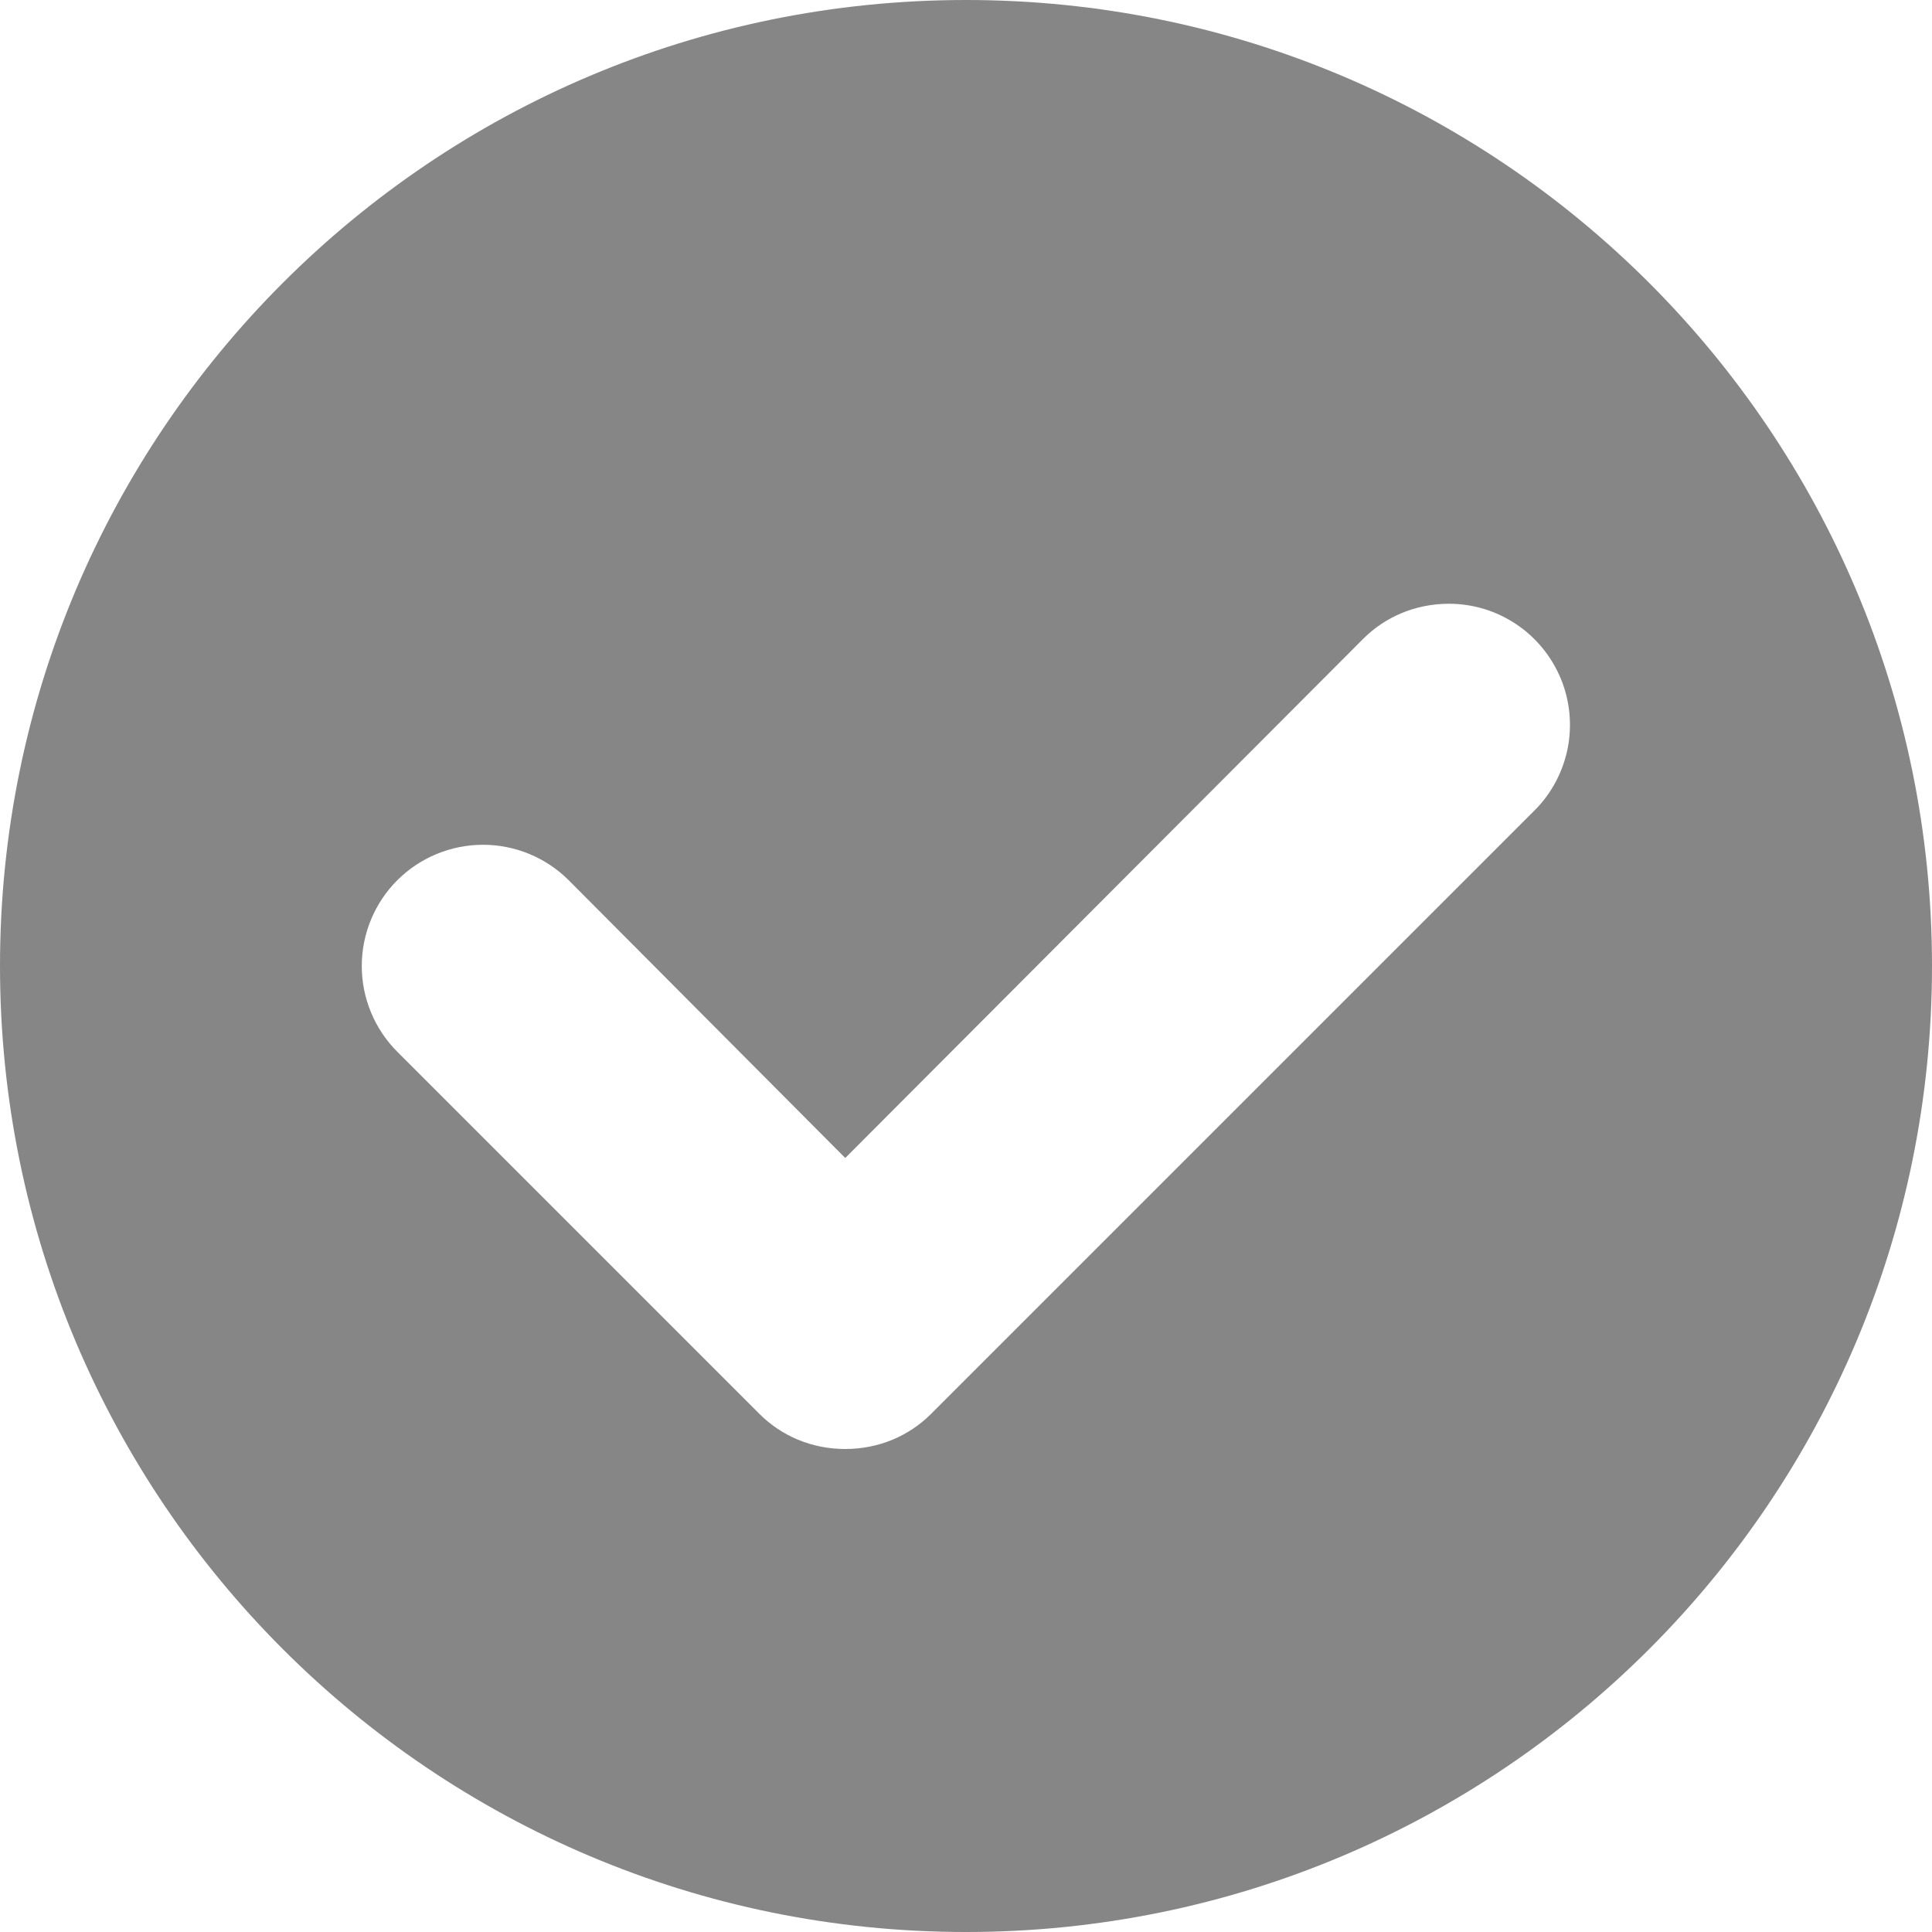 <svg width="16" height="16" viewBox="0 0 16 16" fill="none" xmlns="http://www.w3.org/2000/svg">
<g id="TickCircle">
<path id="Vector" fill-rule="evenodd" clip-rule="evenodd" d="M8 16C3.58 16 0 12.42 0 8C0 3.58 3.58 0 8 0C12.42 0 16 3.58 16 8C16 12.42 12.42 16 8 16ZM12 5C11.72 5 11.47 5.11 11.29 5.29L7 9.59L4.71 7.29C4.522 7.102 4.266 6.996 4 6.996C3.734 6.996 3.478 7.102 3.29 7.29C3.102 7.478 2.996 7.734 2.996 8C2.996 8.266 3.102 8.522 3.29 8.71L6.29 11.71C6.47 11.89 6.72 12 7 12C7.28 12 7.53 11.89 7.71 11.71L12.71 6.71C12.85 6.57 12.944 6.391 12.983 6.197C13.021 6.002 13.001 5.801 12.925 5.618C12.849 5.436 12.721 5.279 12.556 5.169C12.392 5.059 12.198 5 12 5Z" fill="#868686"/>
</g>
</svg>
